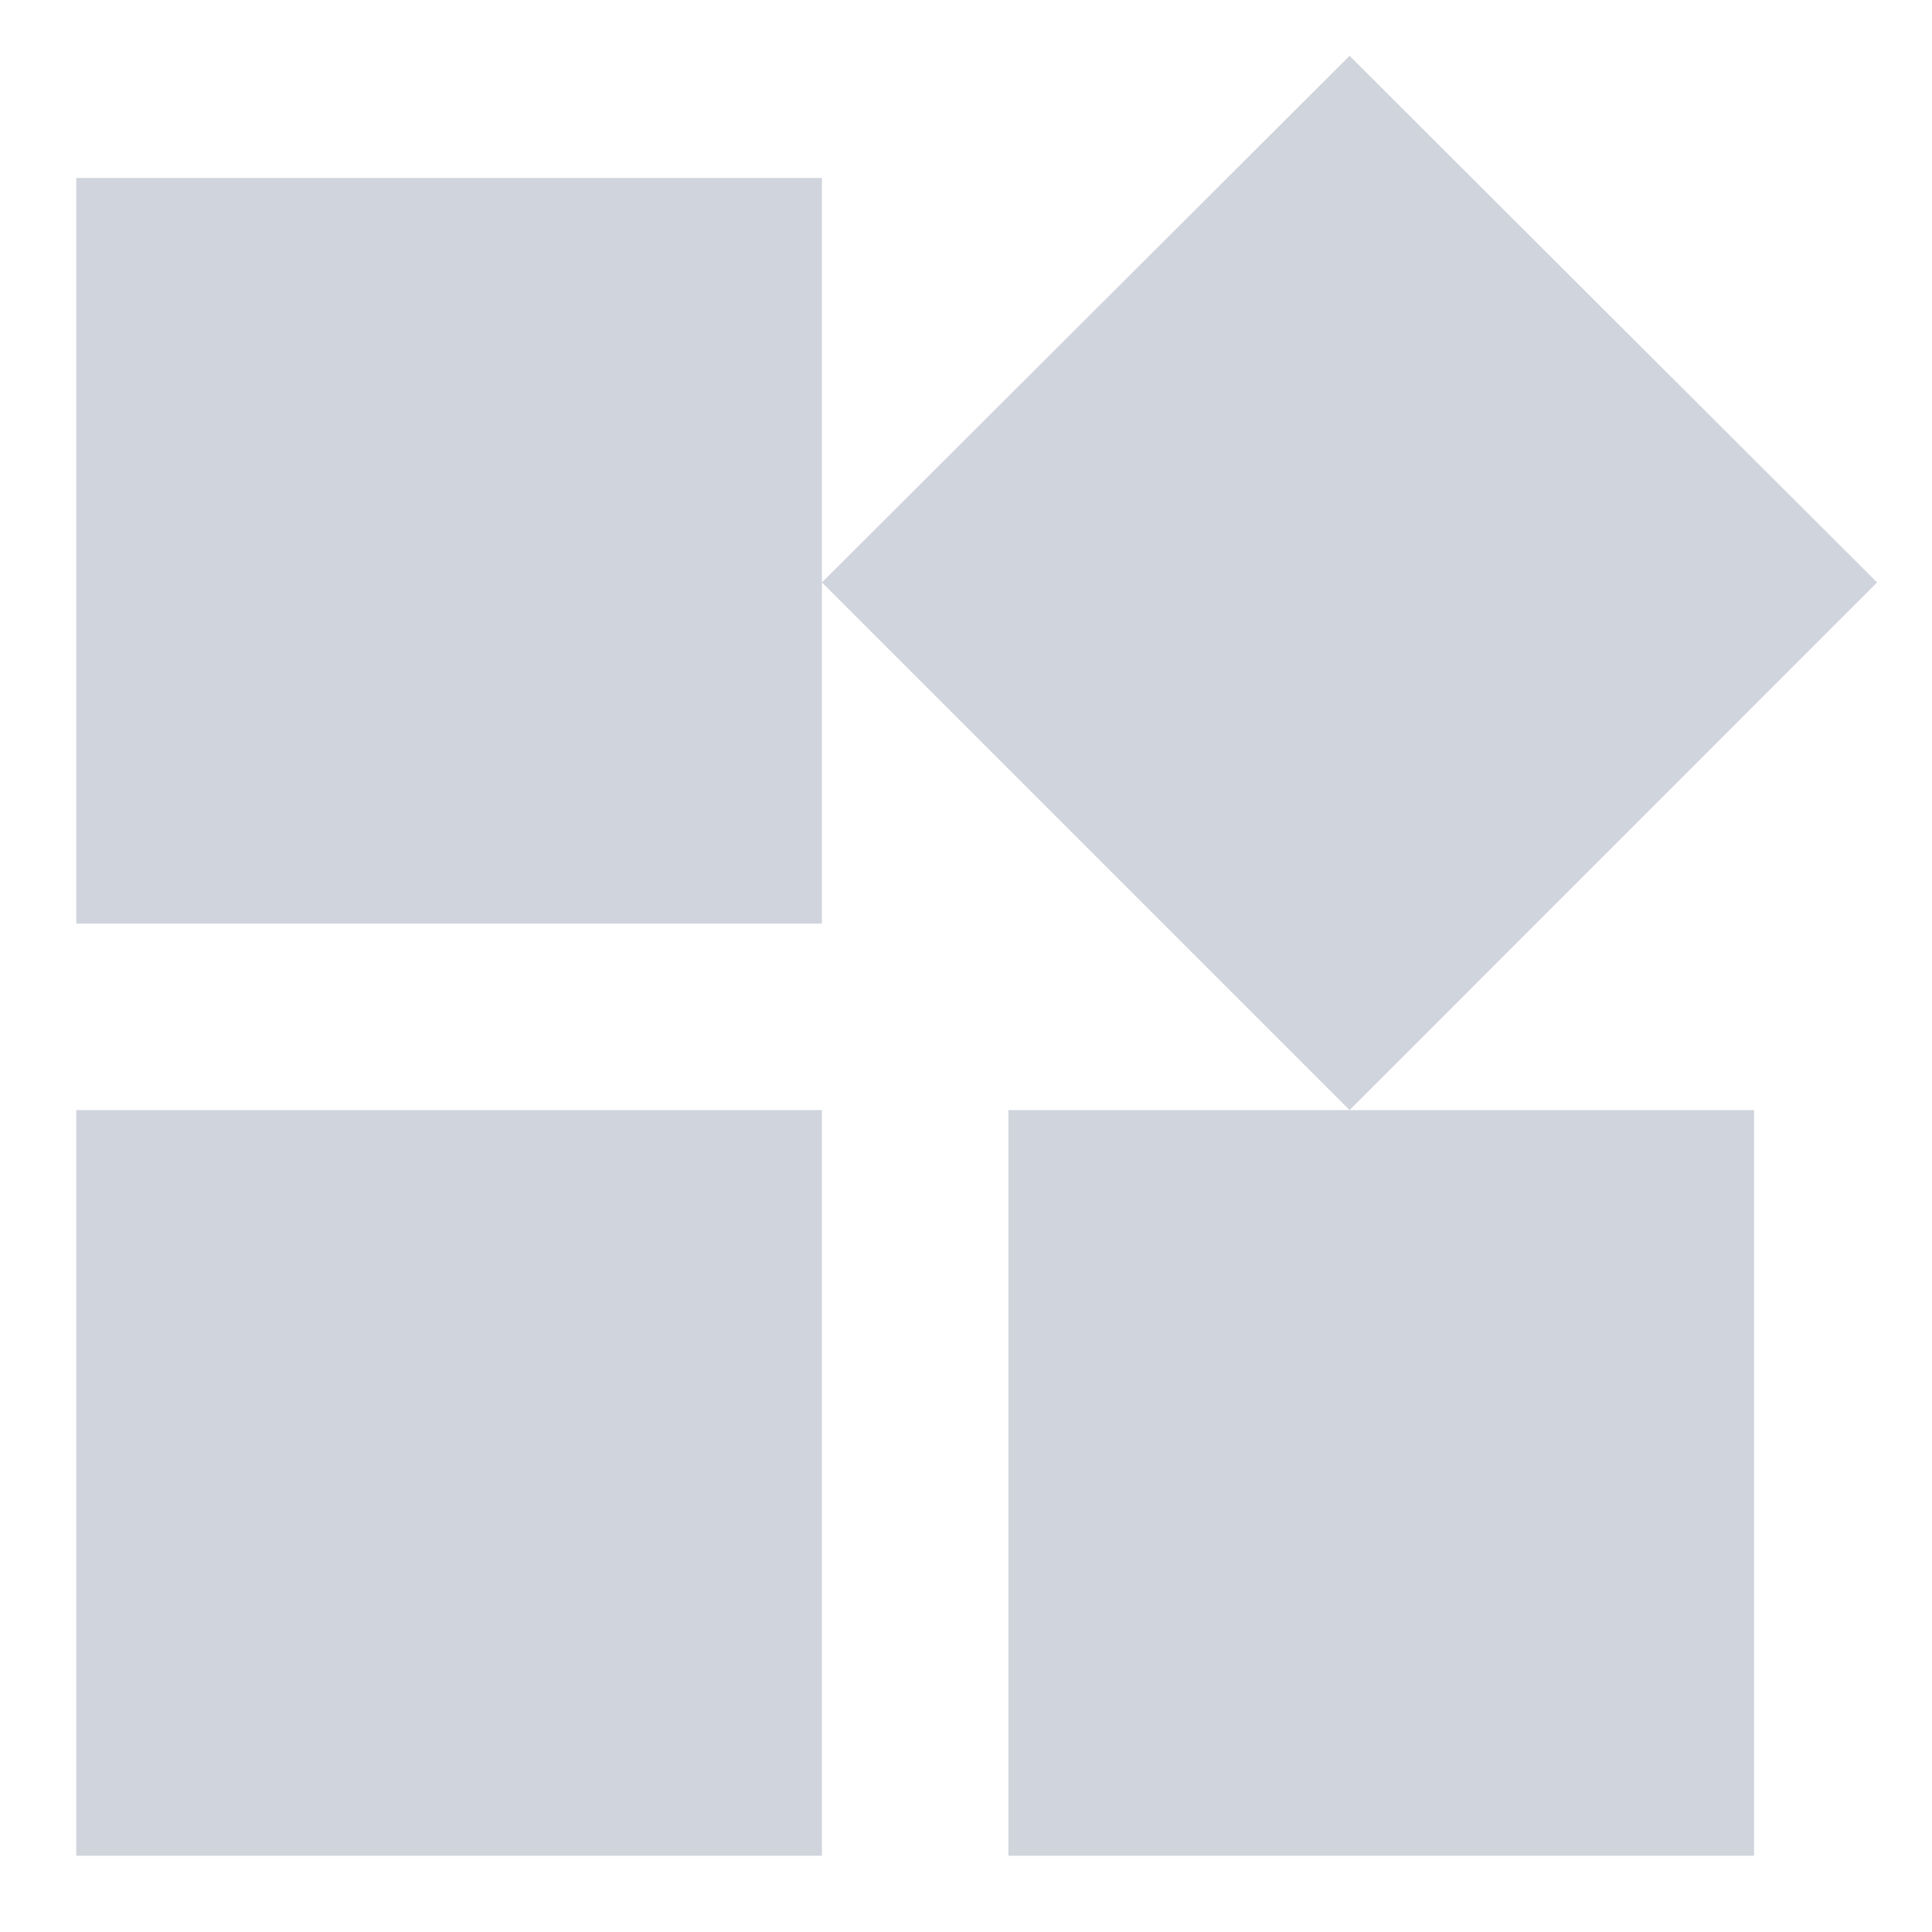 <svg width="19" height="19" viewBox="0 0 19 19" fill="none" xmlns="http://www.w3.org/2000/svg">
<path d="M9.917 10.917V18.25H17.25V10.917H9.917ZM0.75 18.25H8.083V10.917H0.75V18.25ZM0.75 1.75V9.083H8.083V1.75H0.75ZM13.272 0.549L8.083 5.728L13.272 10.917L18.46 5.728L13.272 0.549Z" fill="#D0D4DC"/>
</svg>

